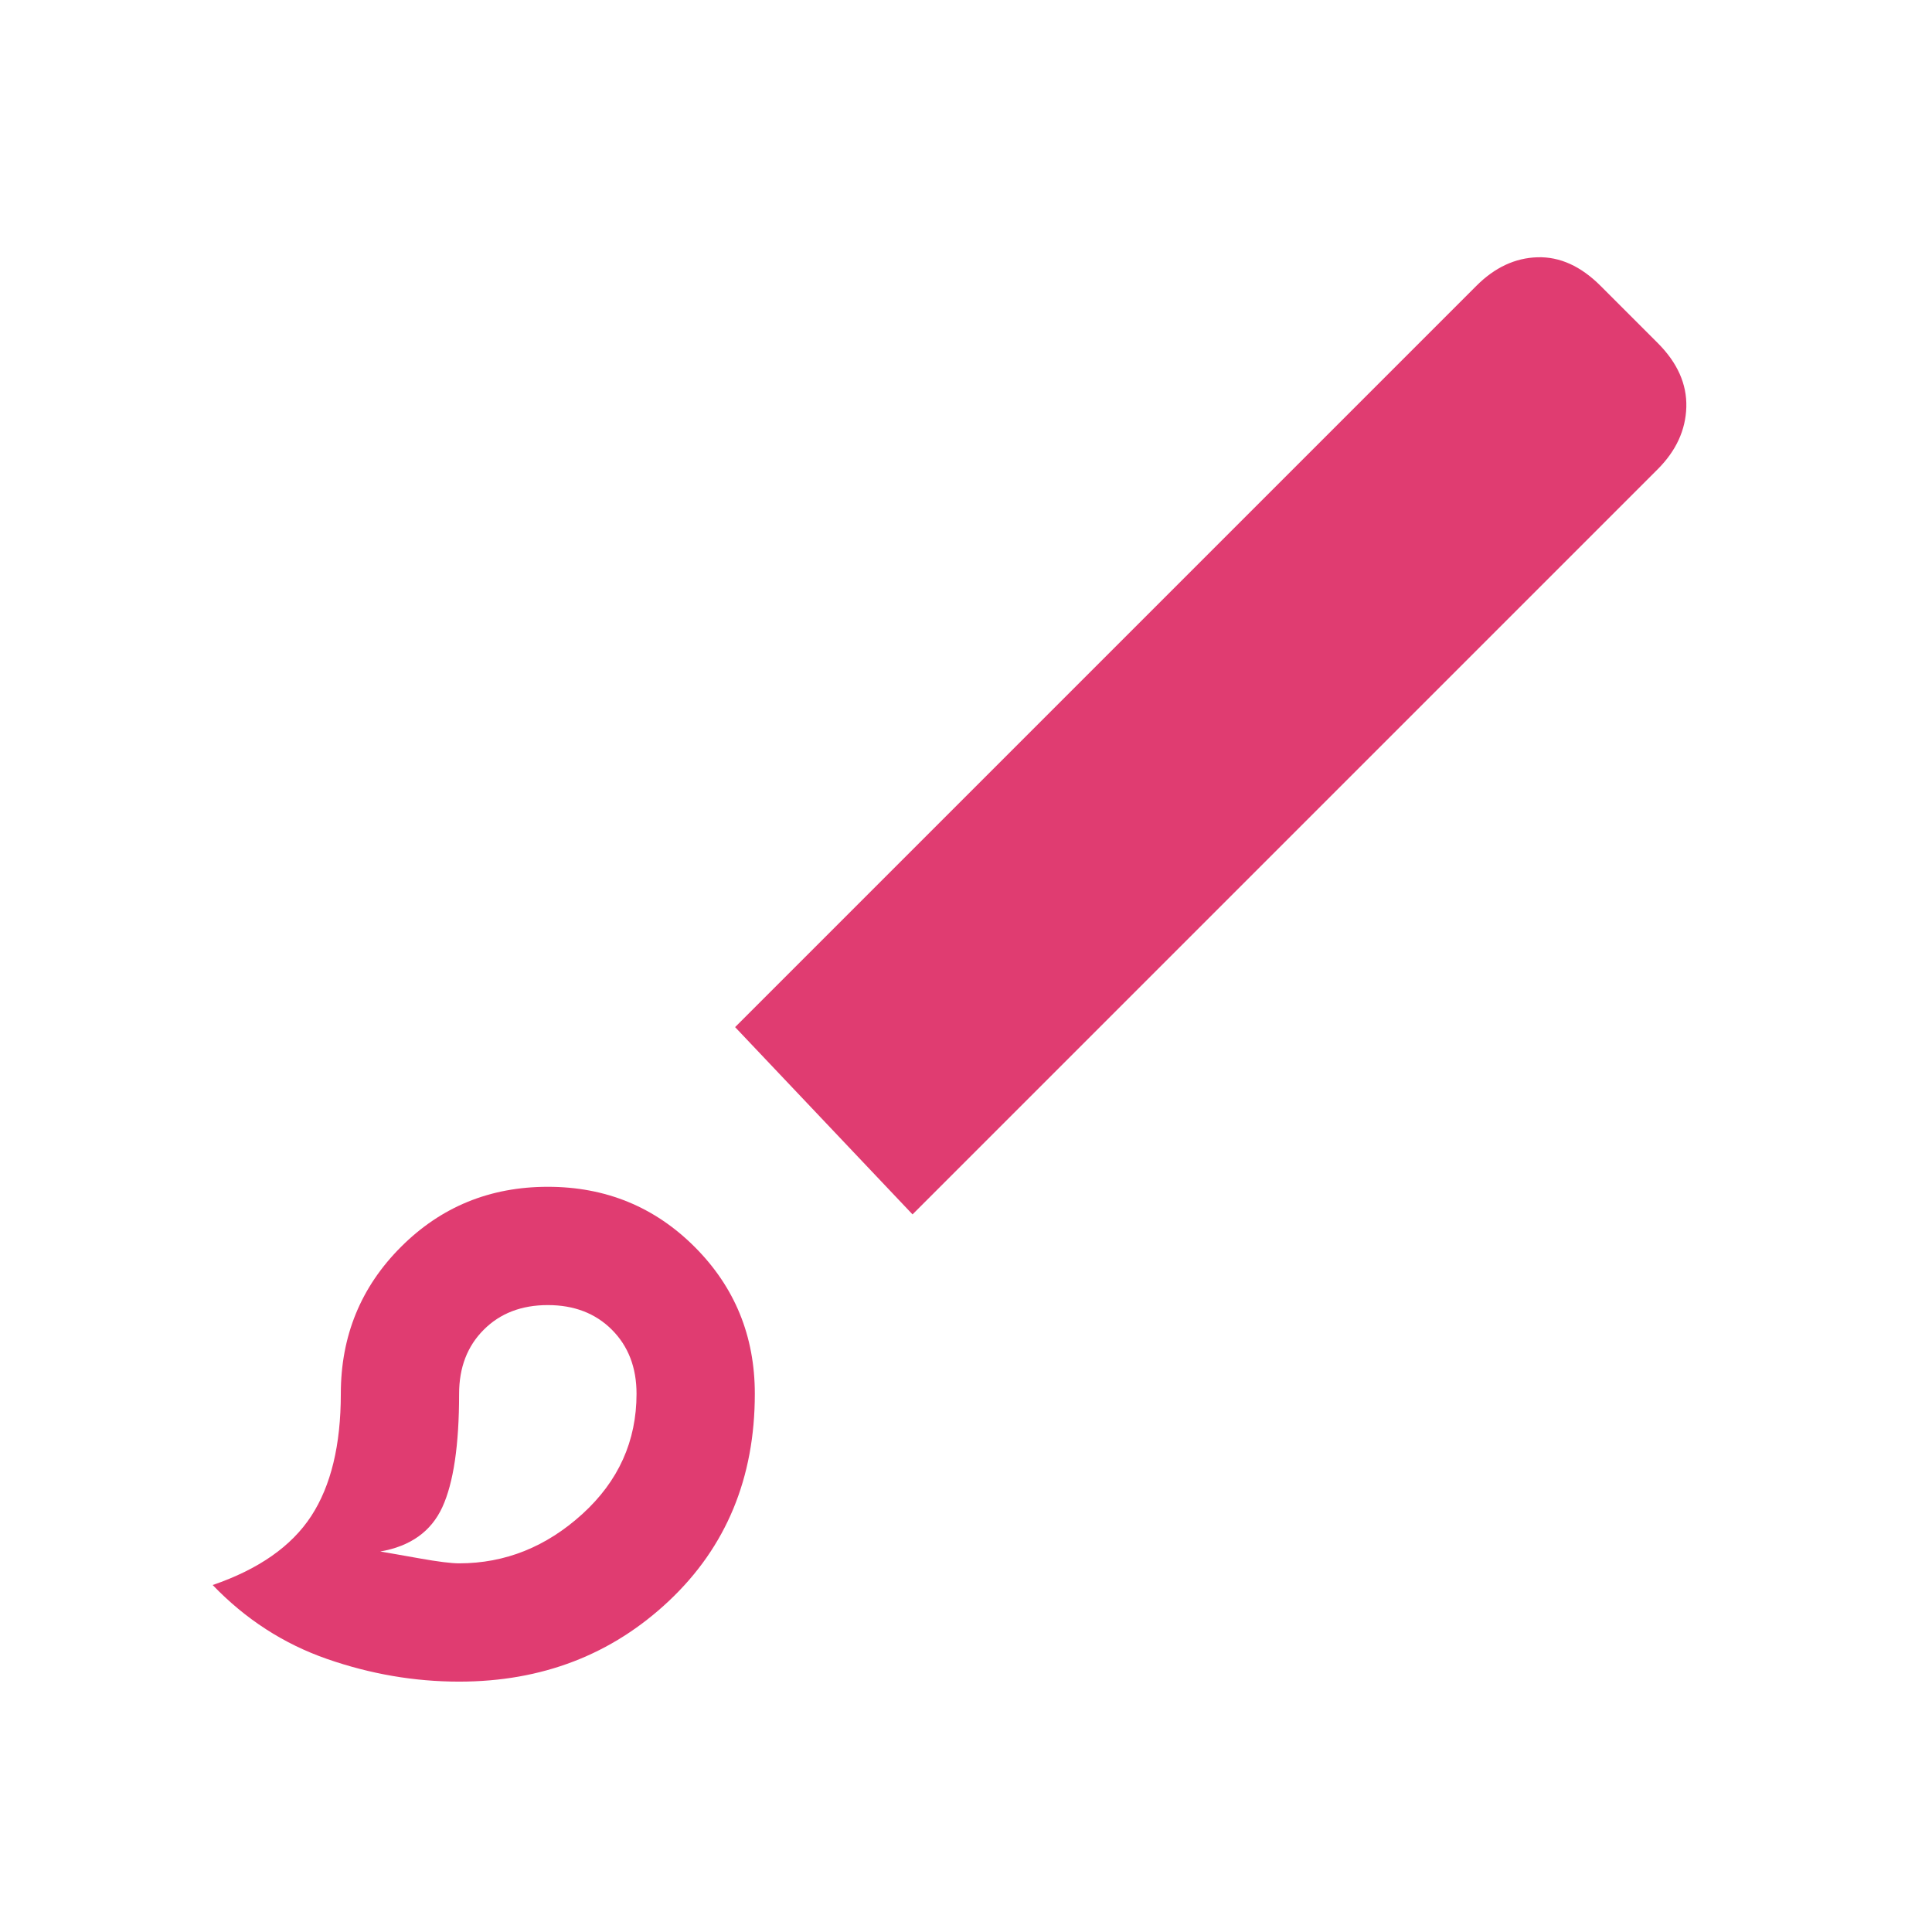 <svg width="49" height="49" viewBox="0 0 49 49" fill="none" xmlns="http://www.w3.org/2000/svg">
<mask id="mask0_242_45" style="mask-type:alpha" maskUnits="userSpaceOnUse" x="0" y="0" width="49" height="49">
<rect x="0.894" y="0.5" width="48" height="48" fill="#D9D9D9"/>
</mask>
<g mask="url(#mask0_242_45)">
<path d="M11.644 42.65C10.51 42.65 9.394 42.458 8.294 42.075C7.194 41.692 6.227 41.067 5.394 40.2C6.56 39.8 7.394 39.217 7.894 38.45C8.394 37.683 8.644 36.65 8.644 35.35C8.644 33.883 9.152 32.642 10.169 31.625C11.185 30.608 12.427 30.1 13.894 30.1C15.36 30.1 16.602 30.608 17.619 31.625C18.635 32.642 19.144 33.883 19.144 35.35C19.144 37.483 18.419 39.233 16.969 40.6C15.519 41.967 13.744 42.65 11.644 42.65ZM11.644 39.65C12.81 39.65 13.852 39.233 14.769 38.4C15.685 37.567 16.144 36.55 16.144 35.35C16.144 34.683 15.935 34.142 15.519 33.725C15.102 33.308 14.56 33.1 13.894 33.1C13.227 33.1 12.685 33.308 12.269 33.725C11.852 34.142 11.644 34.683 11.644 35.35C11.644 36.65 11.502 37.608 11.219 38.225C10.935 38.842 10.41 39.217 9.644 39.35C9.844 39.383 10.177 39.442 10.644 39.525C11.11 39.608 11.444 39.65 11.644 39.65ZM23.144 30.8L18.644 26.05L37.444 7.25C37.91 6.783 38.427 6.542 38.994 6.525C39.56 6.508 40.094 6.75 40.594 7.25L42.044 8.7C42.544 9.2 42.785 9.742 42.769 10.325C42.752 10.908 42.51 11.433 42.044 11.9L23.144 30.8Z" fill="#E03C71"/>
</g>
</svg>
